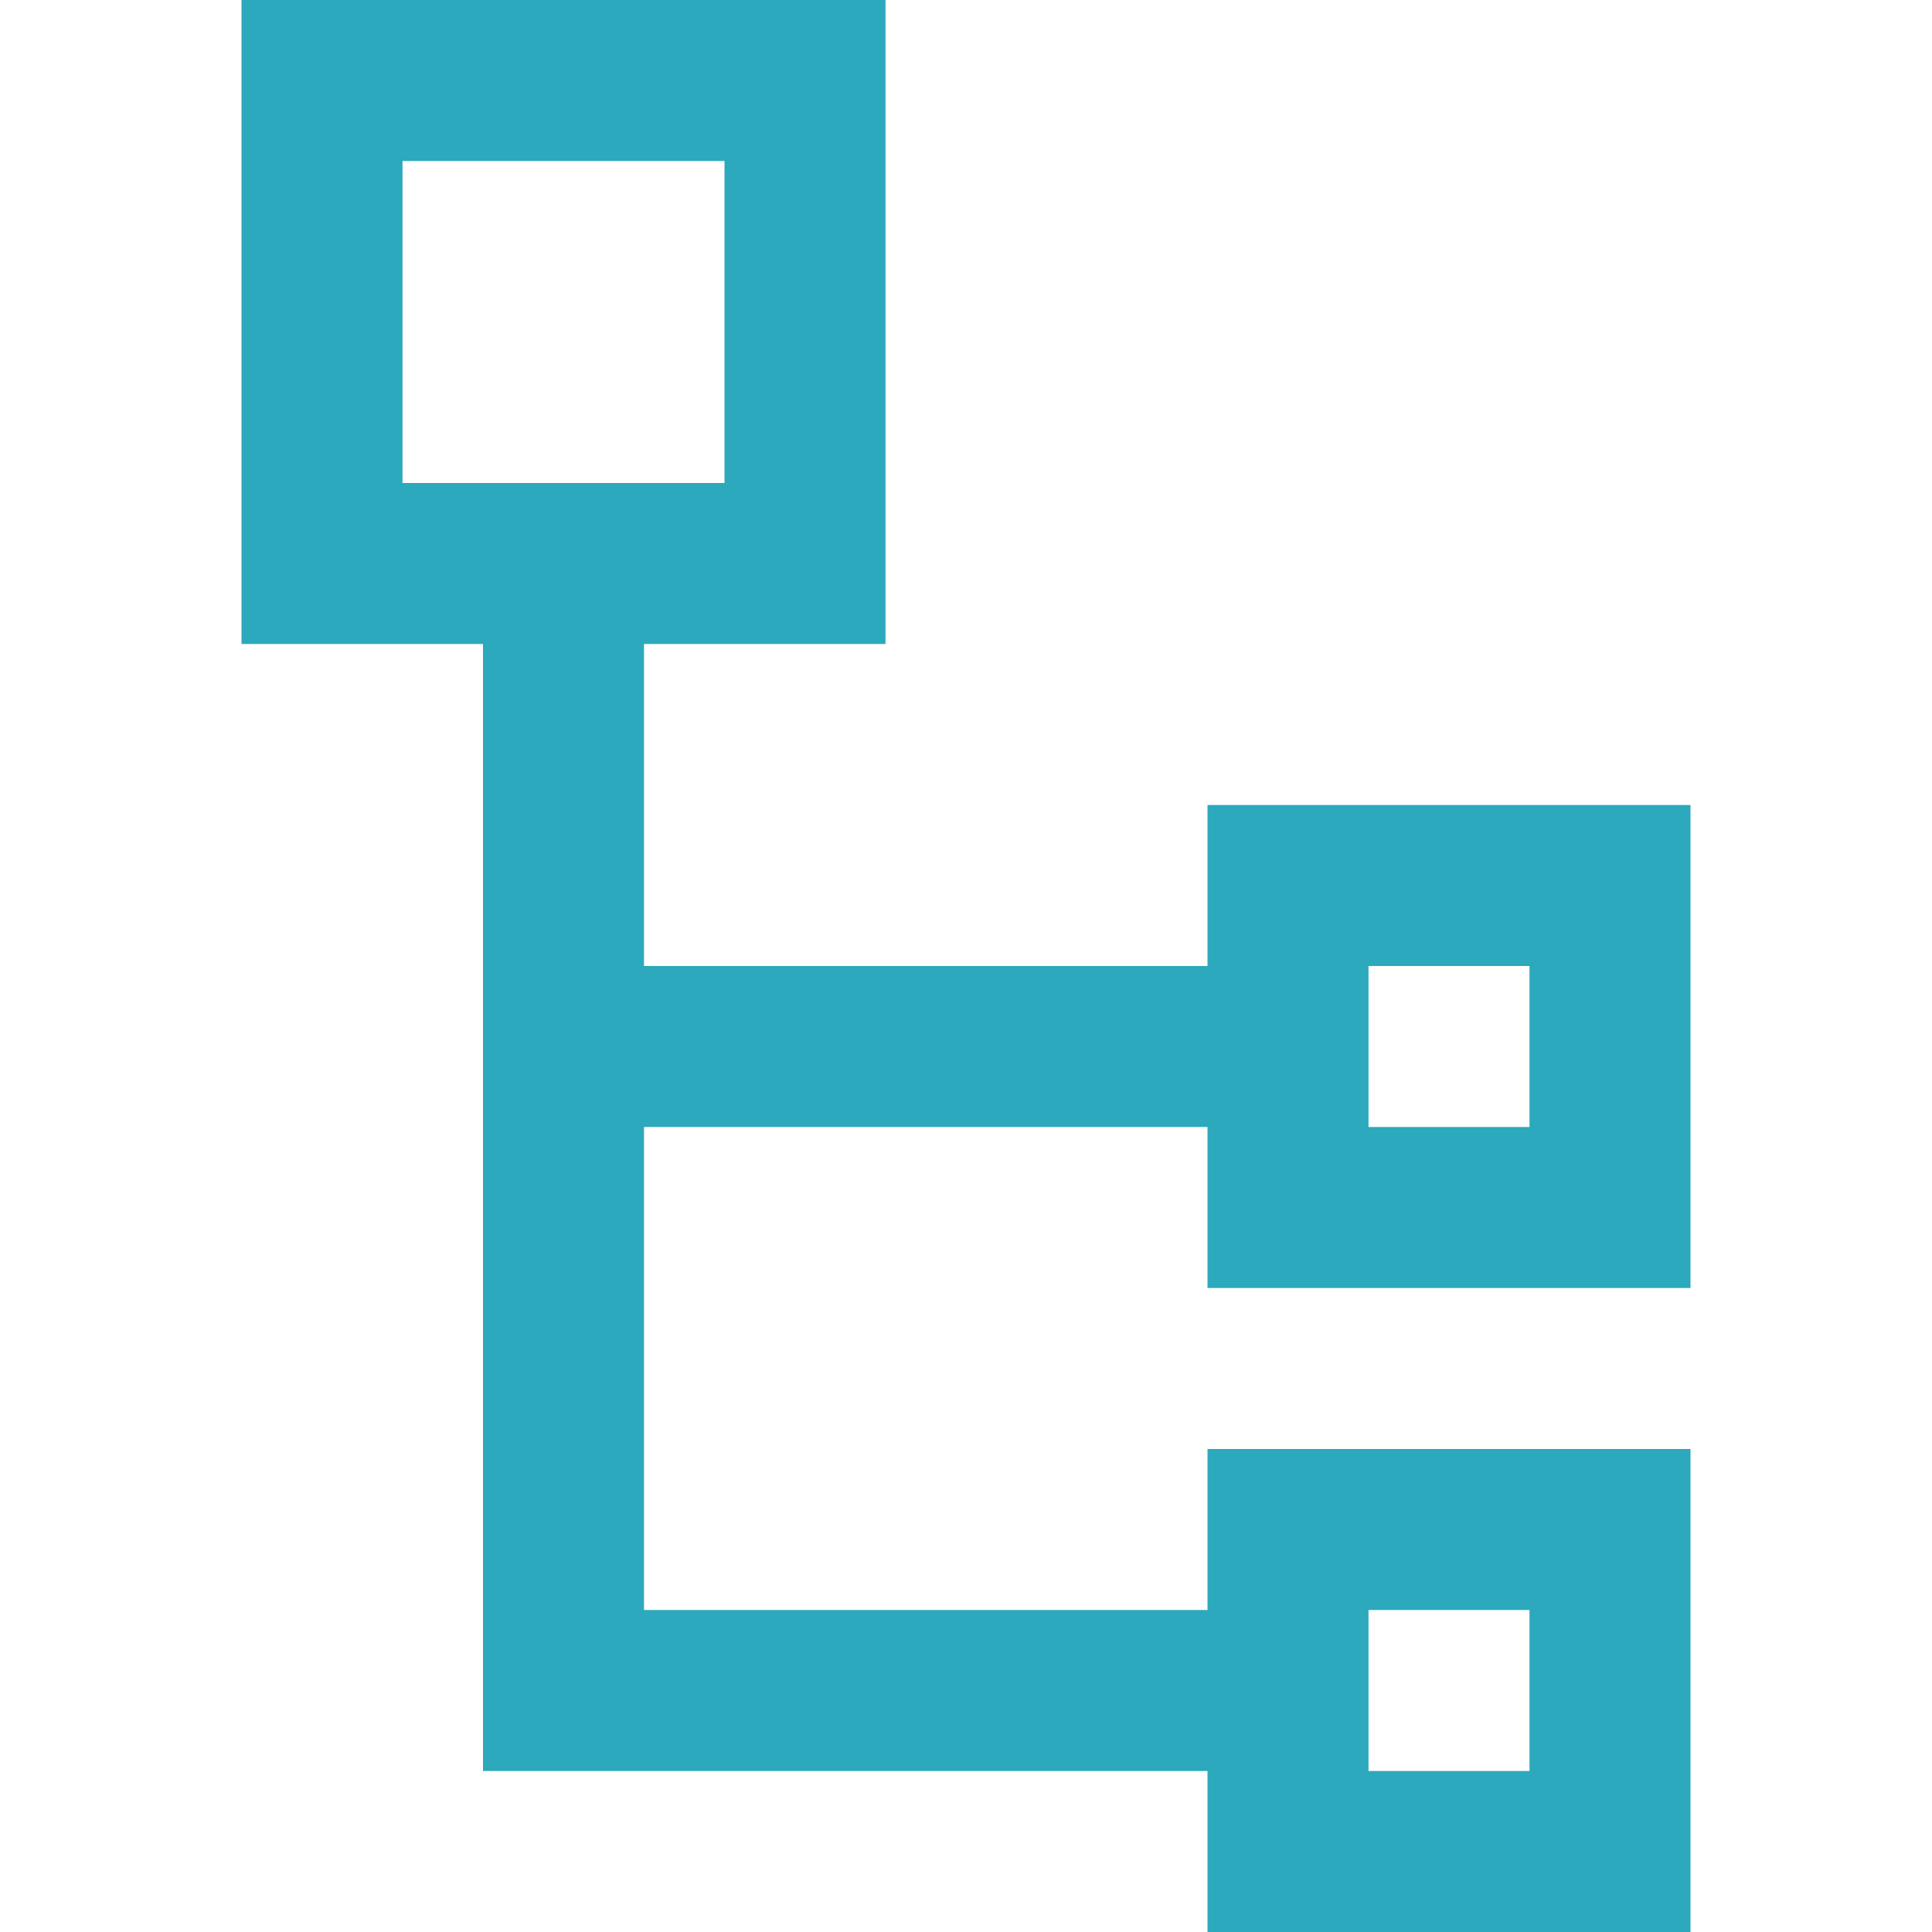 <svg height="800" width="800" fill="#2ca9bc" xmlns="http://www.w3.org/2000/svg" viewBox="0 0 24 24" xml:space="preserve"><path d="M21 24h-6v-6h6zm-4-2h2v-2h-2zm-2 0H6V8H3V0h8v8H8v4h7v2H8v6h7zM5 6h4V2H5zm16 10h-6v-6h6zm-4-2h2v-2h-2z"/></svg>